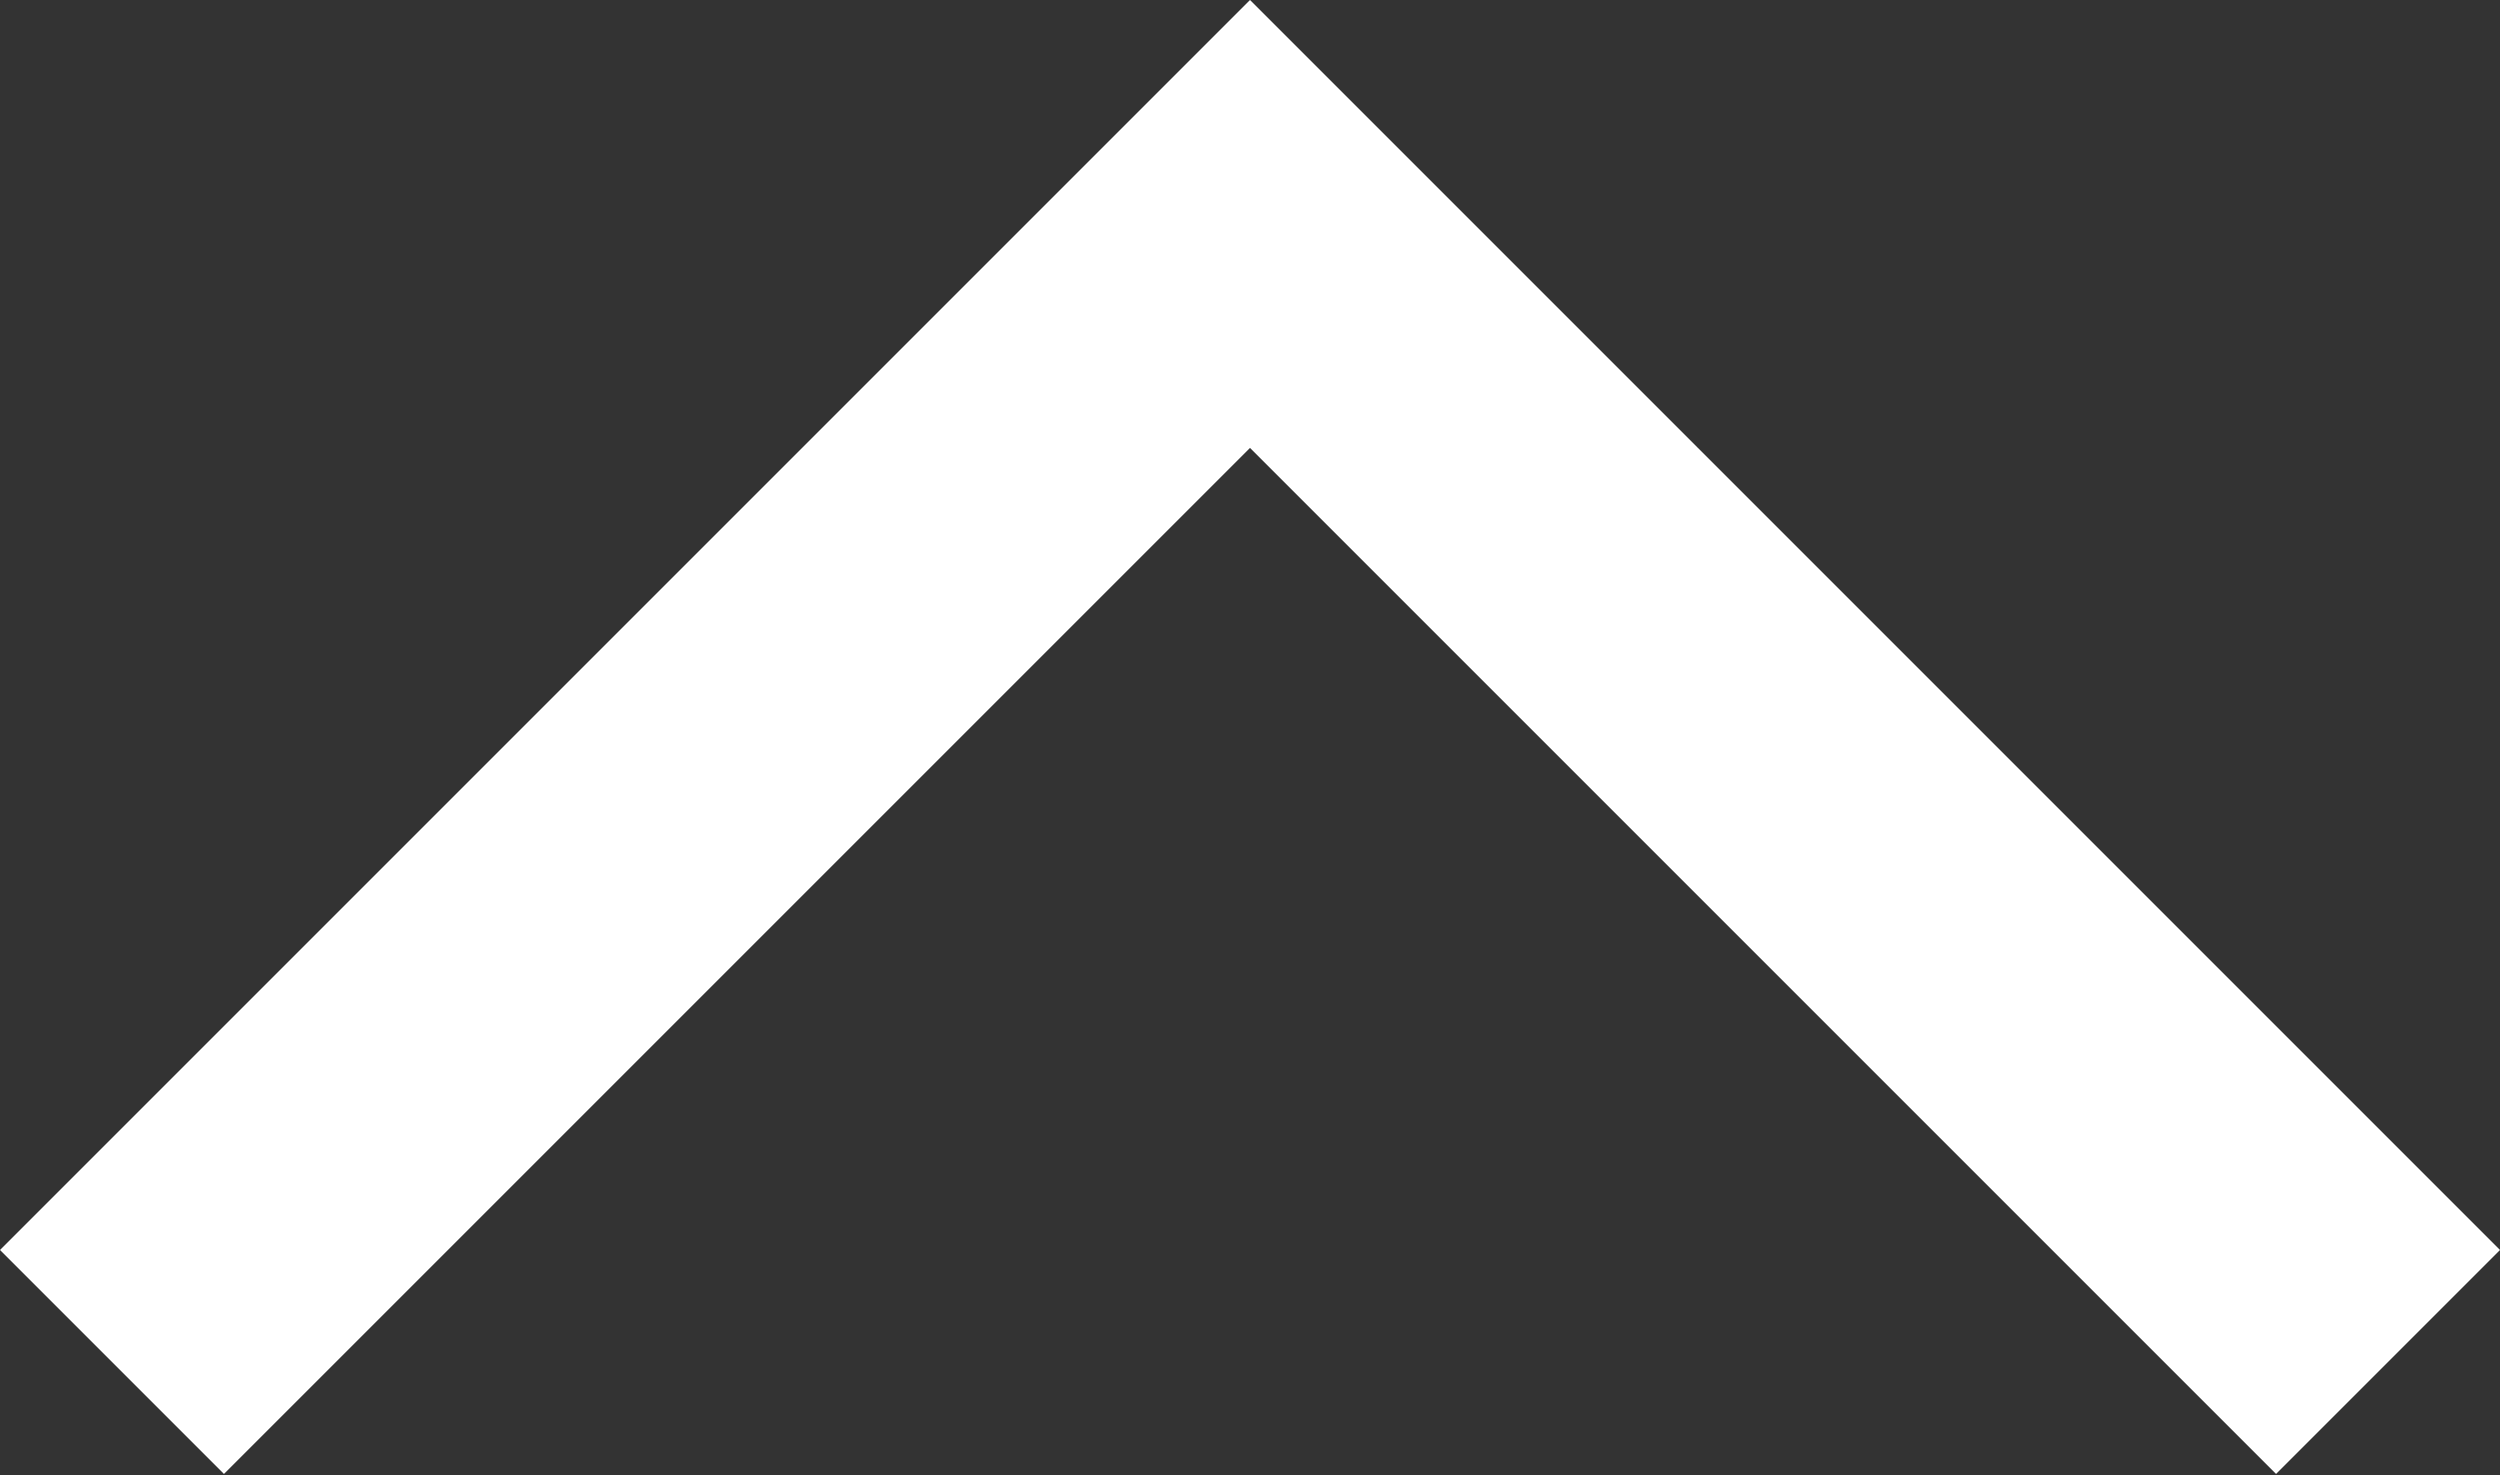 <?xml version="1.0" encoding="UTF-8" standalone="no"?><!DOCTYPE svg PUBLIC "-//W3C//DTD SVG 1.1//EN" "http://www.w3.org/Graphics/SVG/1.1/DTD/svg11.dtd"><svg width="100%" height="100%" viewBox="0 0 100 59" version="1.1" xmlns="http://www.w3.org/2000/svg" xmlns:xlink="http://www.w3.org/1999/xlink" xml:space="preserve" xmlns:serif="http://www.serif.com/" style="fill-rule:evenodd;clip-rule:evenodd;stroke-linejoin:round;stroke-miterlimit:2;"><rect x="0" y="0" width="100" height="59" fill="#333333" stroke="none"/><path d="M8.958,58.958l-8.958,-8.958l50,-50l50,50l-8.958,8.958l-41.042,-41.041l-41.042,41.041Z" style="fill:#fff;fill-rule:nonzero;"/></svg>